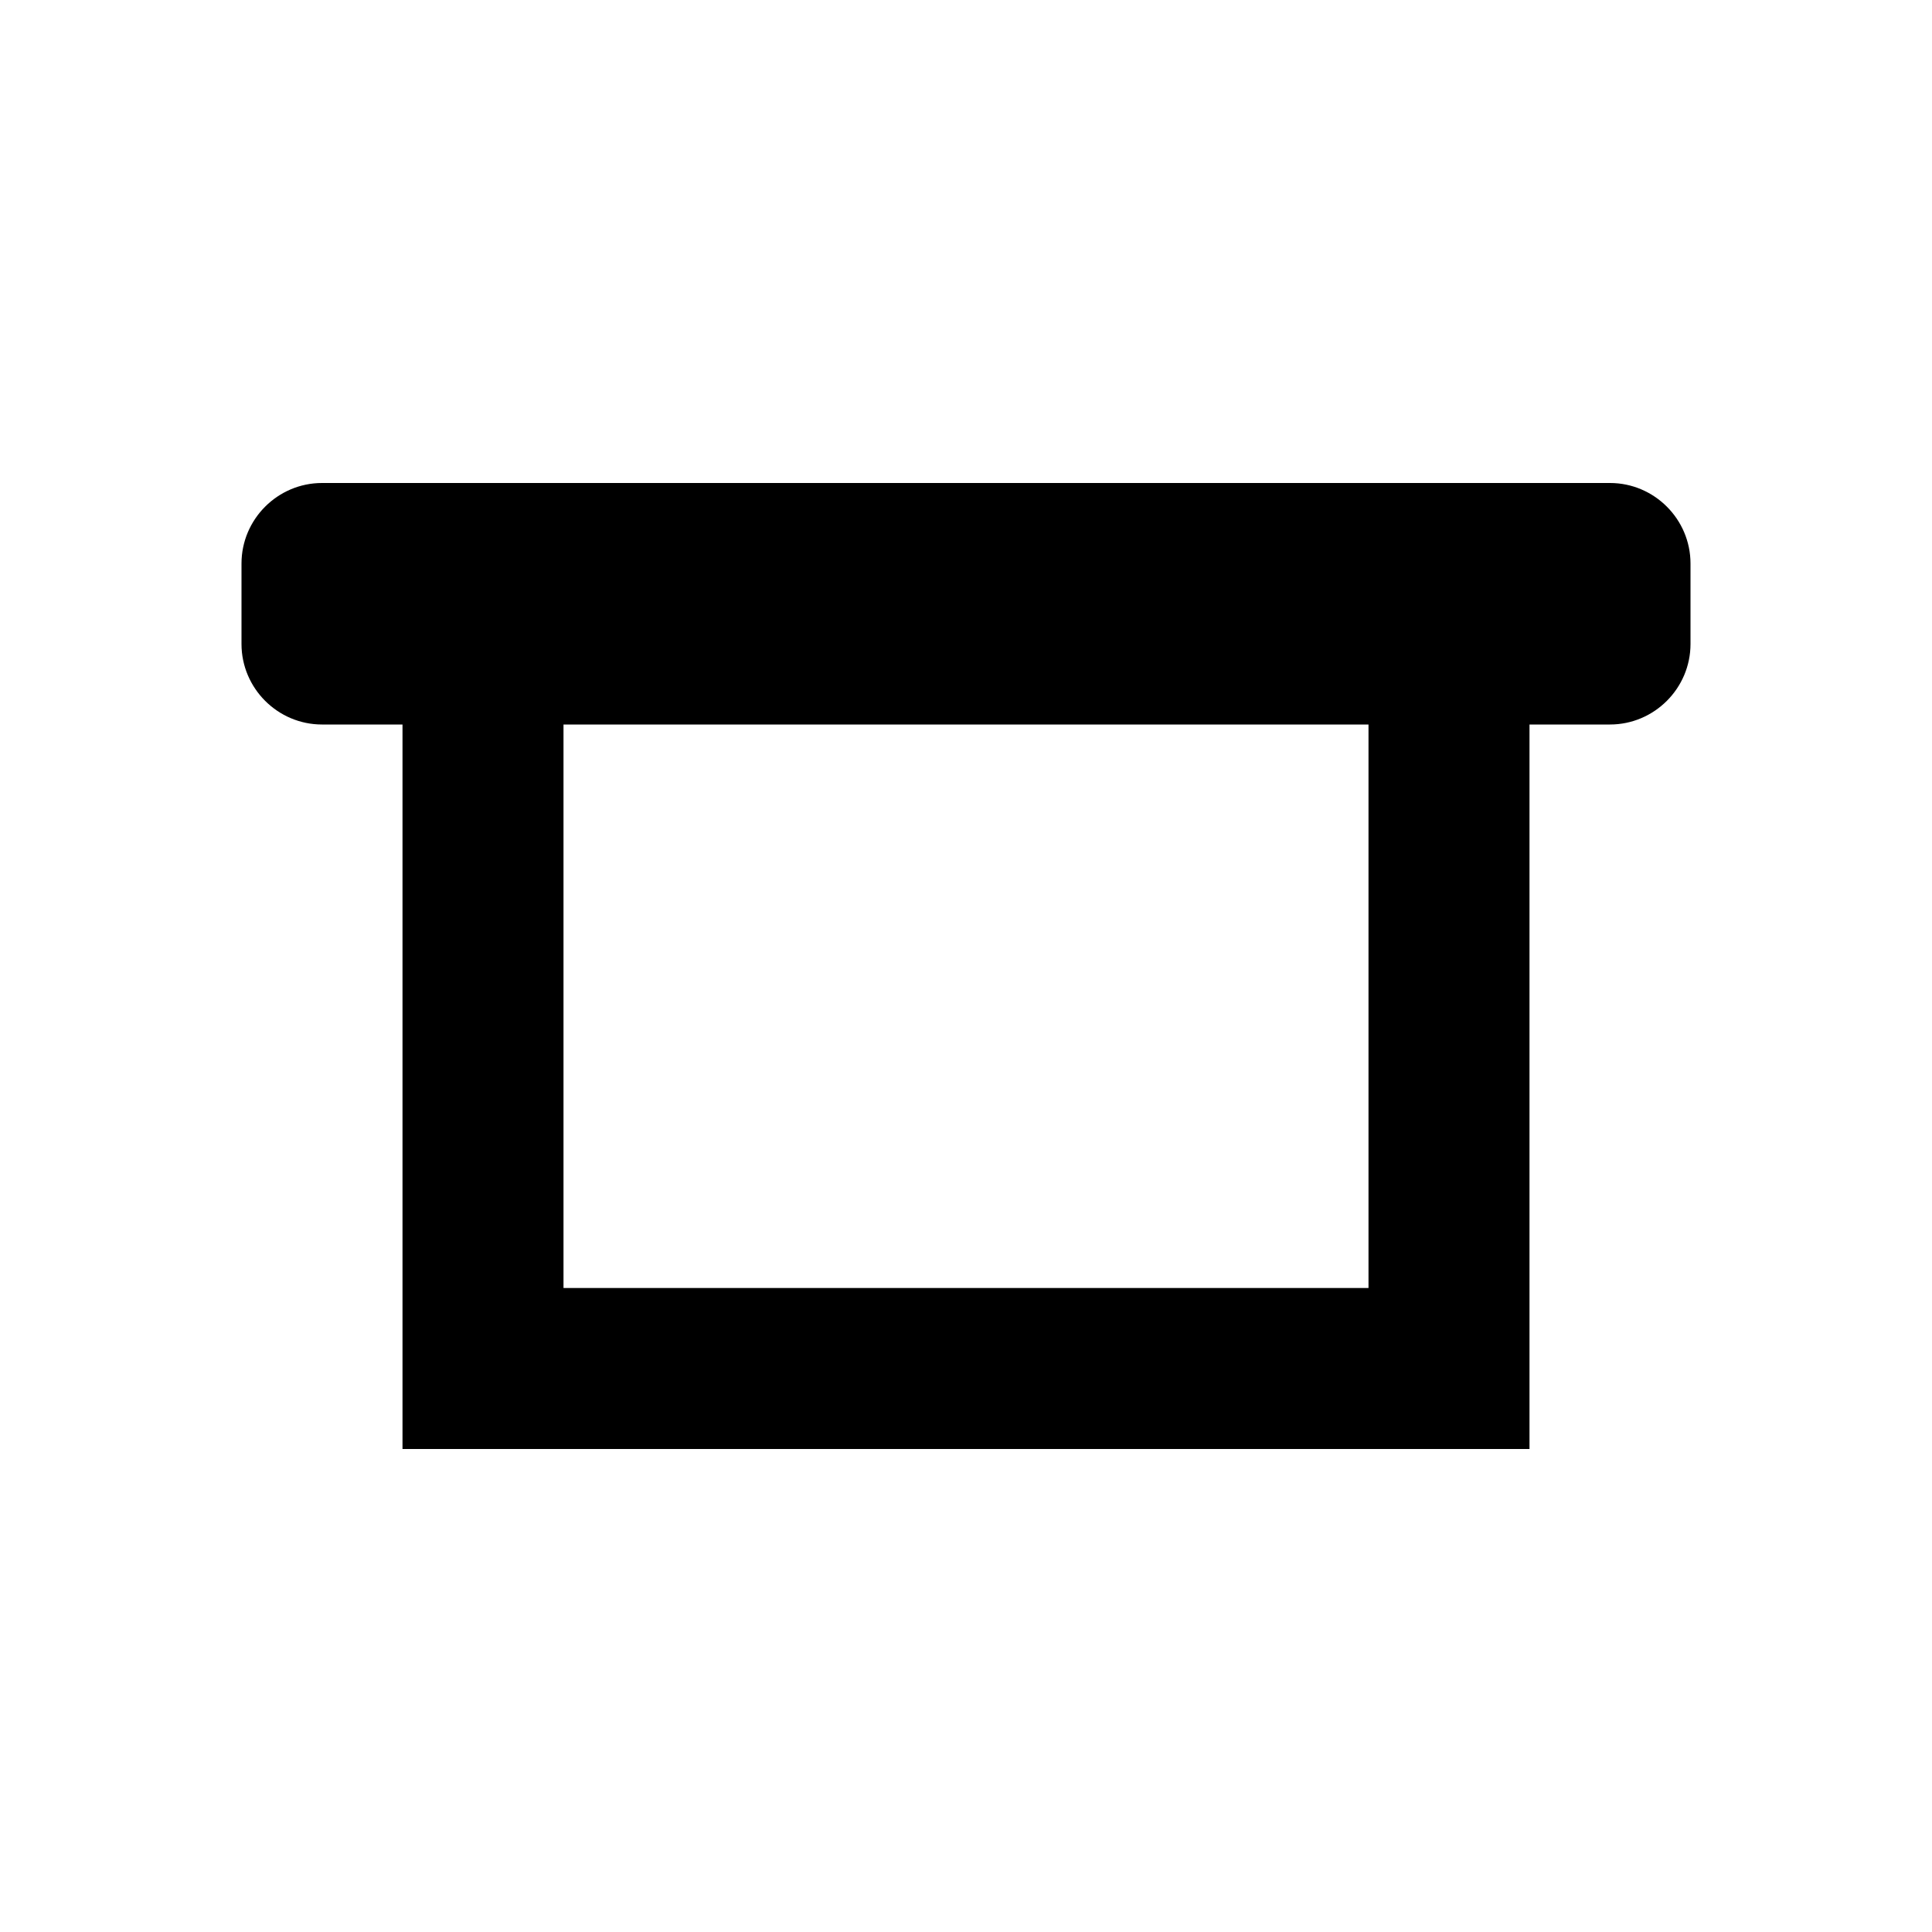 <svg xmlns="http://www.w3.org/2000/svg" width="3em" height="3em" viewBox="0 0 24 24"><path fill="currentColor" d="M20 6H4c-.55 0-1 .45-1 1v1c0 .55.45 1 1 1h1v9h14V9h1c.55 0 1-.45 1-1V7c0-.55-.45-1-1-1m-3 10H7V9h10z"/></svg>